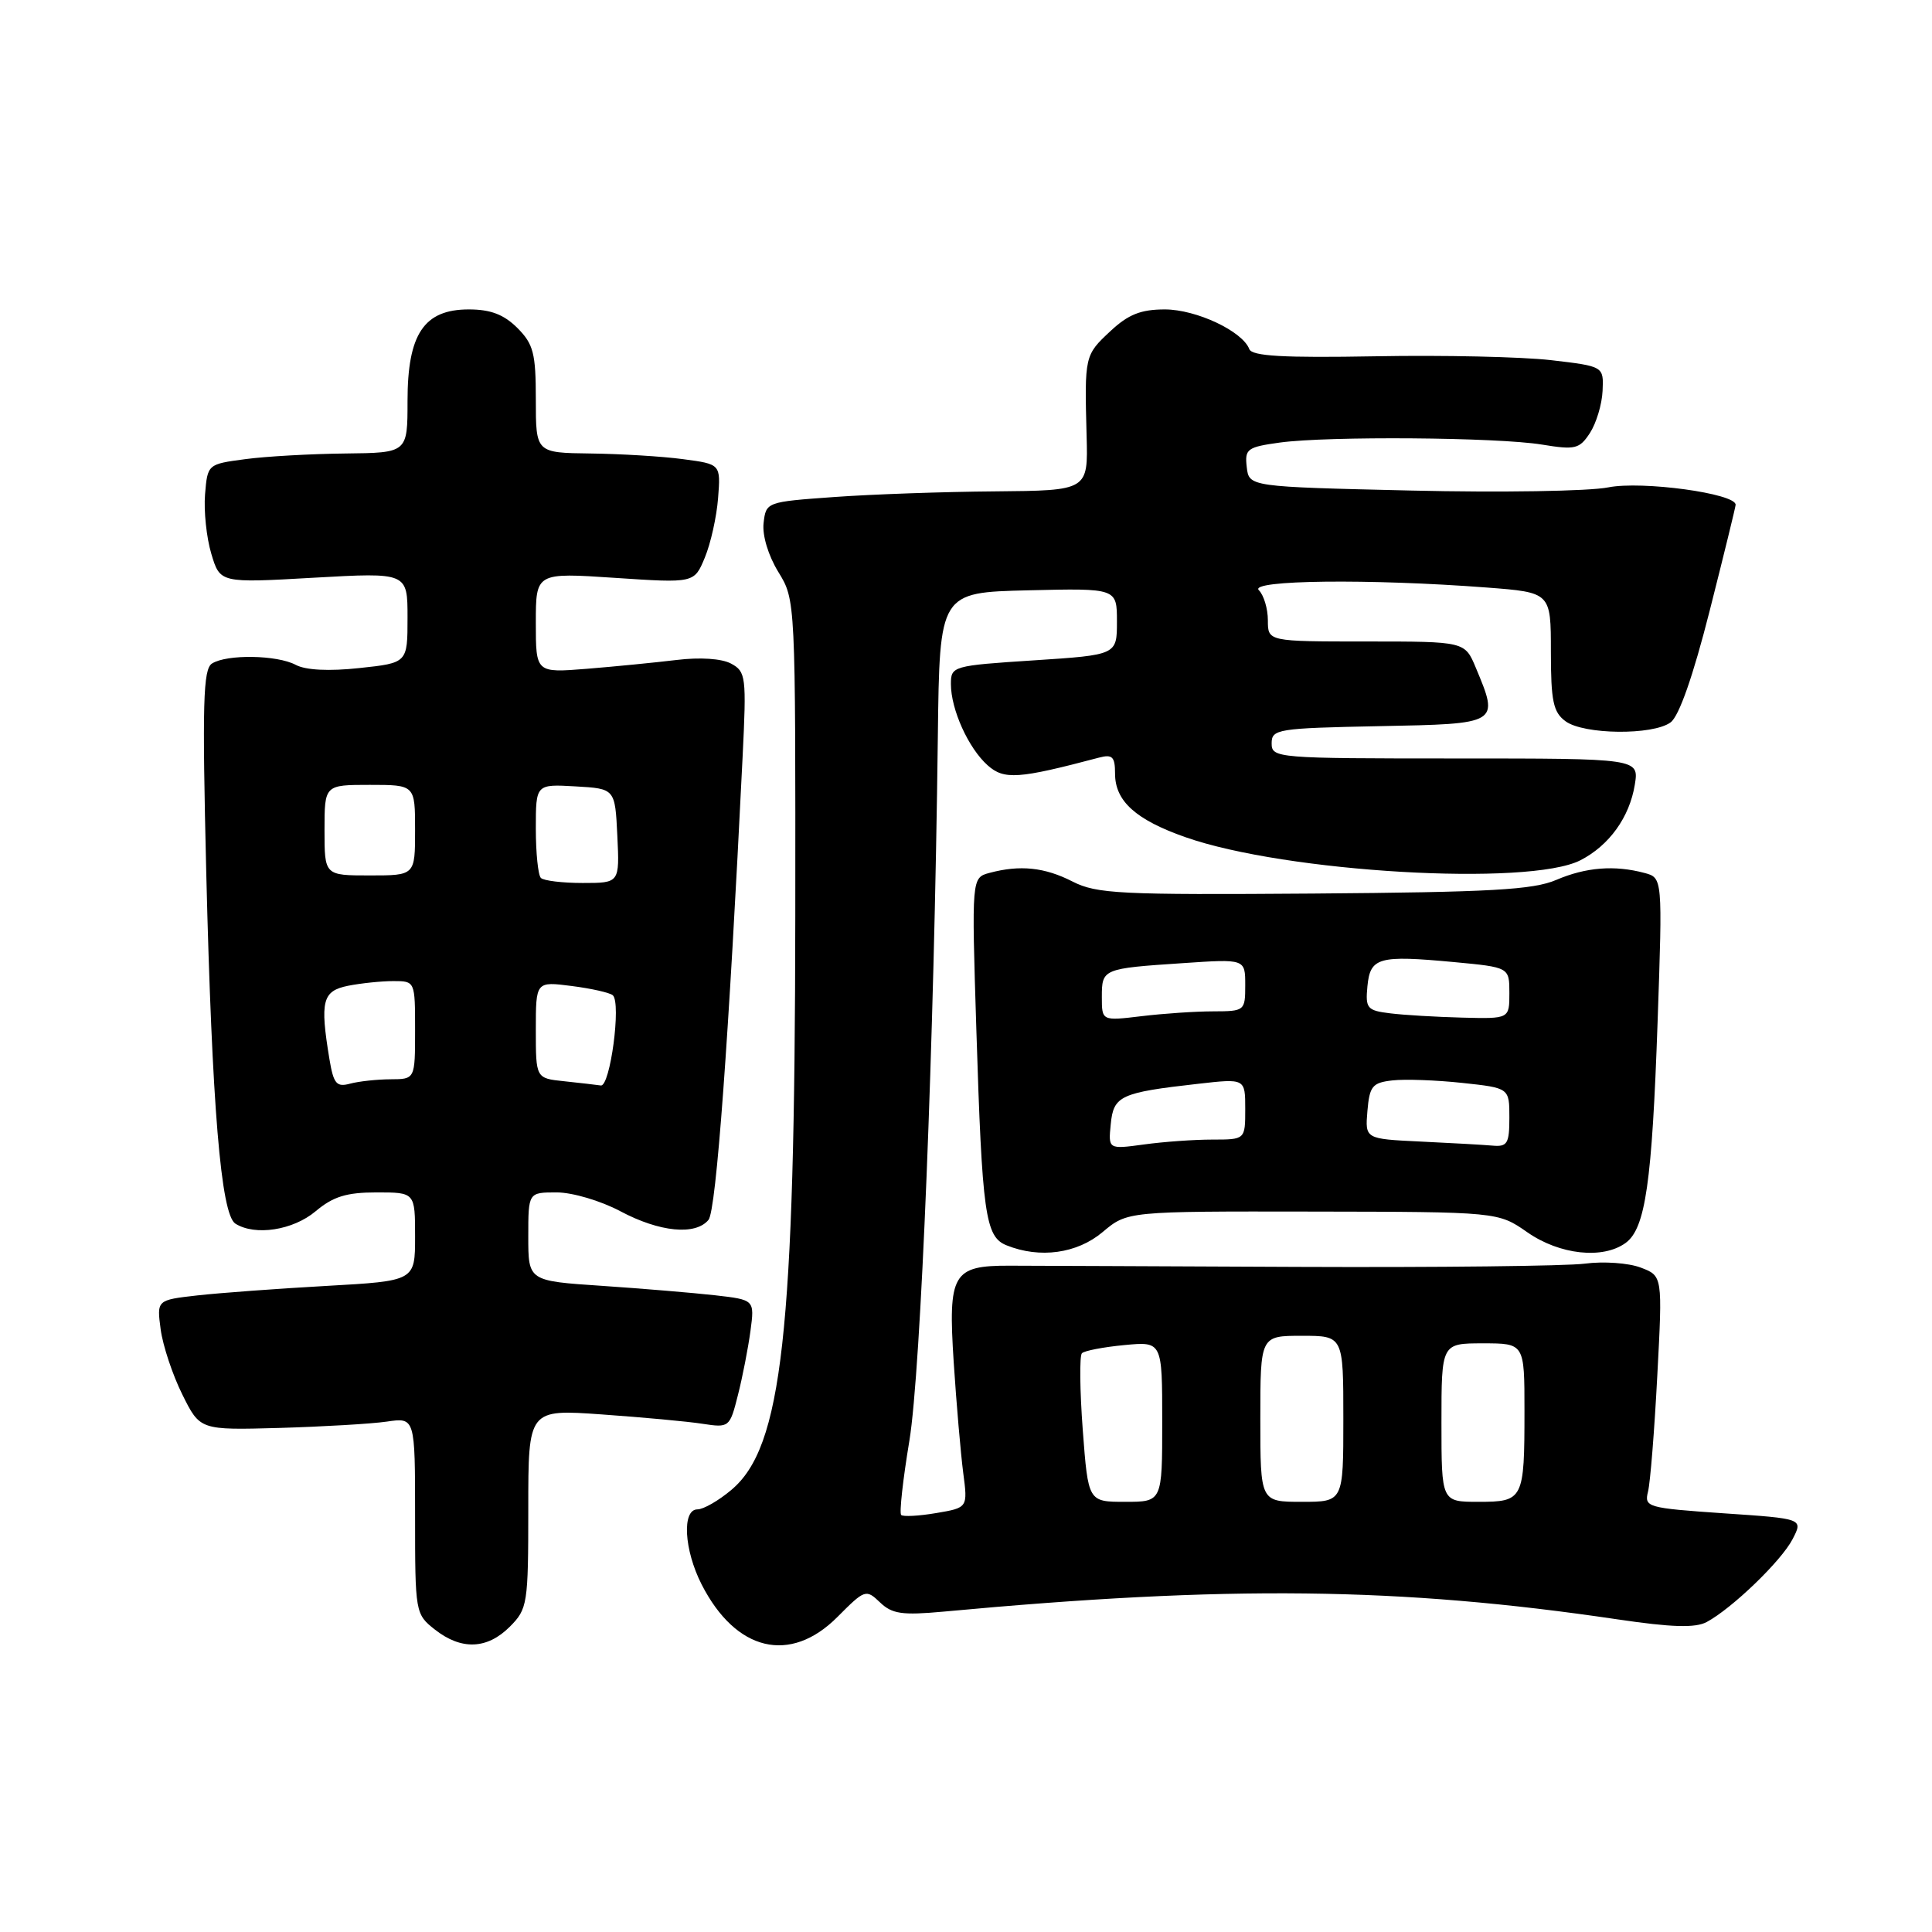 <?xml version="1.0" encoding="UTF-8" standalone="no"?>
<!DOCTYPE svg PUBLIC "-//W3C//DTD SVG 1.1//EN" "http://www.w3.org/Graphics/SVG/1.1/DTD/svg11.dtd" >
<svg xmlns="http://www.w3.org/2000/svg" xmlns:xlink="http://www.w3.org/1999/xlink" version="1.1" viewBox="0 0 256 256">
 <g >
 <path fill="currentColor"
d=" M 67.55 215.55 C 69.90 213.19 70.00 212.57 70.00 199.91 C 70.00 186.73 70.00 186.73 79.75 187.42 C 85.11 187.80 91.12 188.35 93.09 188.66 C 96.63 189.20 96.70 189.14 97.78 184.85 C 98.39 182.46 99.13 178.64 99.44 176.36 C 99.99 172.23 99.99 172.23 94.74 171.63 C 91.86 171.31 85.11 170.74 79.75 170.38 C 70.00 169.73 70.00 169.73 70.00 163.86 C 70.00 158.00 70.00 158.00 73.76 158.00 C 75.85 158.00 79.60 159.11 82.21 160.50 C 87.40 163.26 92.15 163.73 93.88 161.64 C 94.90 160.42 96.57 137.63 98.40 100.27 C 98.92 89.64 98.84 88.99 96.87 87.93 C 95.62 87.26 92.75 87.07 89.65 87.45 C 86.82 87.79 81.46 88.32 77.75 88.62 C 71.00 89.16 71.00 89.16 71.00 82.52 C 71.00 75.87 71.00 75.87 81.49 76.57 C 91.99 77.27 91.99 77.27 93.39 73.89 C 94.17 72.02 94.96 68.47 95.15 66.00 C 95.50 61.50 95.50 61.50 90.50 60.84 C 87.75 60.47 82.24 60.14 78.25 60.09 C 71.00 60.00 71.00 60.00 71.00 52.95 C 71.00 46.81 70.69 45.60 68.55 43.45 C 66.76 41.67 65.00 41.00 62.12 41.00 C 56.18 41.00 54.00 44.25 54.00 53.13 C 54.00 60.00 54.00 60.00 45.75 60.09 C 41.21 60.14 35.25 60.47 32.50 60.84 C 27.52 61.50 27.50 61.51 27.17 65.50 C 26.99 67.70 27.36 71.25 28.00 73.38 C 29.16 77.26 29.16 77.26 41.58 76.55 C 54.00 75.85 54.00 75.85 54.00 81.84 C 54.00 87.84 54.00 87.84 47.63 88.52 C 43.59 88.96 40.50 88.80 39.19 88.10 C 36.72 86.78 30.06 86.67 28.09 87.92 C 26.91 88.67 26.79 93.14 27.33 115.66 C 28.09 146.59 29.27 160.92 31.19 162.14 C 33.80 163.79 38.82 163.02 41.82 160.50 C 44.14 158.55 45.91 158.00 49.89 158.00 C 55.00 158.00 55.00 158.00 55.00 163.86 C 55.00 169.73 55.00 169.73 43.25 170.39 C 36.79 170.75 29.09 171.32 26.14 171.65 C 20.77 172.26 20.77 172.26 21.29 176.16 C 21.58 178.31 22.87 182.19 24.16 184.78 C 26.50 189.50 26.50 189.50 37.00 189.21 C 42.78 189.04 49.19 188.67 51.25 188.37 C 55.00 187.82 55.00 187.82 55.00 200.84 C 55.00 213.71 55.03 213.88 57.63 215.93 C 61.13 218.68 64.55 218.55 67.55 215.55 Z  M 110.97 214.25 C 114.59 210.61 114.75 210.55 116.60 212.32 C 118.20 213.86 119.54 214.05 125.00 213.55 C 162.78 210.04 185.43 210.30 214.30 214.57 C 221.53 215.64 224.63 215.73 226.14 214.93 C 229.51 213.12 236.04 206.83 237.53 203.94 C 238.93 201.23 238.93 201.23 228.38 200.52 C 218.25 199.82 217.86 199.71 218.37 197.65 C 218.67 196.47 219.22 189.55 219.60 182.28 C 220.30 169.06 220.30 169.06 217.40 167.96 C 215.80 167.35 212.47 167.11 210.00 167.44 C 207.53 167.76 190.43 167.95 172.00 167.87 C 153.57 167.79 136.38 167.71 133.78 167.71 C 126.22 167.69 125.61 168.74 126.37 180.49 C 126.73 185.99 127.30 192.59 127.63 195.14 C 128.24 199.78 128.24 199.78 124.05 200.49 C 121.75 200.88 119.66 200.99 119.41 200.74 C 119.15 200.49 119.64 196.05 120.50 190.89 C 122.02 181.65 123.78 138.09 124.27 97.50 C 124.50 78.50 124.50 78.50 136.25 78.22 C 148.00 77.94 148.00 77.94 148.00 82.36 C 148.00 86.78 148.00 86.78 137.00 87.50 C 126.22 88.20 126.00 88.27 126.00 90.64 C 126.00 94.01 128.32 99.14 130.87 101.41 C 133.05 103.35 134.93 103.22 145.62 100.39 C 147.40 99.92 147.75 100.27 147.75 102.51 C 147.75 106.15 150.49 108.62 157.07 110.93 C 170.34 115.60 202.60 117.48 209.41 113.99 C 213.22 112.04 215.92 108.29 216.62 103.98 C 217.18 100.50 217.18 100.50 192.84 100.50 C 169.17 100.50 168.50 100.45 168.50 98.50 C 168.50 96.61 169.26 96.49 182.75 96.22 C 198.72 95.91 198.67 95.94 195.55 88.47 C 194.10 85.00 194.10 85.00 181.05 85.00 C 168.00 85.00 168.00 85.00 168.00 82.20 C 168.00 80.66 167.46 78.86 166.80 78.20 C 165.45 76.85 181.53 76.67 197.00 77.85 C 205.50 78.50 205.50 78.50 205.50 86.32 C 205.50 92.91 205.81 94.37 207.44 95.57 C 209.86 97.35 219.01 97.45 221.36 95.72 C 222.48 94.91 224.34 89.60 226.53 80.97 C 228.41 73.56 229.96 67.22 229.98 66.89 C 230.03 65.39 217.58 63.69 213.10 64.58 C 210.57 65.09 198.82 65.28 187.00 65.00 C 165.50 64.50 165.50 64.50 165.20 61.89 C 164.92 59.49 165.25 59.24 169.59 58.64 C 175.99 57.77 198.40 57.94 204.32 58.91 C 208.72 59.63 209.28 59.50 210.67 57.38 C 211.51 56.09 212.27 53.58 212.35 51.79 C 212.50 48.54 212.50 48.54 205.50 47.72 C 201.65 47.28 191.19 47.04 182.26 47.21 C 170.01 47.43 165.90 47.19 165.54 46.26 C 164.63 43.88 158.52 41.01 154.36 41.00 C 151.16 41.00 149.50 41.66 147.11 43.90 C 143.72 47.06 143.70 47.17 143.98 57.75 C 144.18 65.00 144.18 65.00 131.84 65.11 C 125.05 65.16 115.45 65.50 110.50 65.86 C 101.57 66.50 101.50 66.52 101.18 69.30 C 100.99 70.94 101.80 73.62 103.14 75.80 C 105.41 79.50 105.41 79.51 105.38 121.50 C 105.32 176.75 103.65 191.75 96.92 197.41 C 95.23 198.84 93.21 200.00 92.42 200.00 C 90.34 200.00 90.63 205.36 92.97 209.95 C 97.50 218.82 104.70 220.55 110.97 214.25 Z  M 146.11 163.25 C 149.38 160.50 149.38 160.50 173.94 160.54 C 198.50 160.58 198.50 160.58 202.39 163.29 C 206.67 166.27 212.40 166.89 215.41 164.69 C 218.03 162.77 218.90 156.74 219.64 135.41 C 220.30 116.31 220.30 116.31 217.90 115.67 C 213.94 114.61 210.15 114.91 206.22 116.59 C 203.15 117.91 197.52 118.22 174.08 118.40 C 148.40 118.59 145.32 118.44 142.12 116.81 C 138.43 114.92 135.16 114.58 131.12 115.66 C 128.74 116.30 128.74 116.30 129.37 136.40 C 130.14 160.94 130.55 163.88 133.37 165.01 C 137.78 166.79 142.72 166.11 146.11 163.25 Z  M 43.65 140.33 C 42.38 132.63 42.72 131.31 46.12 130.62 C 47.84 130.28 50.54 130.00 52.12 130.00 C 55.00 130.00 55.00 130.01 55.00 136.50 C 55.00 143.00 55.00 143.00 51.75 143.01 C 49.96 143.02 47.55 143.28 46.39 143.59 C 44.59 144.08 44.20 143.62 43.65 140.33 Z  M 74.75 143.27 C 71.00 142.88 71.00 142.88 71.00 136.46 C 71.00 130.04 71.00 130.04 75.75 130.65 C 78.36 130.98 80.82 131.54 81.20 131.88 C 82.34 132.89 80.85 144.02 79.61 143.83 C 79.00 143.74 76.81 143.49 74.75 143.27 Z  M 71.67 116.33 C 71.30 115.97 71.00 113.02 71.00 109.78 C 71.00 103.90 71.00 103.90 76.25 104.20 C 81.50 104.50 81.50 104.50 81.80 110.75 C 82.10 117.00 82.10 117.00 77.21 117.00 C 74.53 117.00 72.03 116.70 71.67 116.33 Z  M 43.00 110.00 C 43.00 104.00 43.00 104.00 49.00 104.00 C 55.00 104.00 55.00 104.00 55.00 110.00 C 55.00 116.00 55.00 116.00 49.00 116.00 C 43.00 116.00 43.00 116.00 43.00 110.00 Z  M 143.47 189.46 C 143.08 184.21 143.03 179.64 143.36 179.31 C 143.69 178.98 146.22 178.49 148.98 178.23 C 154.00 177.75 154.00 177.75 154.00 188.37 C 154.00 199.00 154.00 199.00 149.09 199.00 C 144.19 199.00 144.19 199.00 143.47 189.46 Z  M 167.00 188.00 C 167.00 177.00 167.00 177.00 172.50 177.00 C 178.00 177.00 178.00 177.00 178.00 188.00 C 178.00 199.00 178.00 199.00 172.50 199.00 C 167.00 199.00 167.00 199.00 167.00 188.00 Z  M 191.00 188.50 C 191.00 178.00 191.00 178.00 196.50 178.00 C 202.00 178.00 202.00 178.00 202.00 186.92 C 202.00 198.72 201.86 199.00 195.89 199.00 C 191.00 199.00 191.00 199.00 191.00 188.50 Z  M 147.18 148.96 C 147.54 145.19 148.47 144.77 158.75 143.61 C 165.00 142.90 165.00 142.90 165.00 146.95 C 165.00 151.00 165.00 151.00 160.64 151.00 C 158.24 151.00 154.16 151.29 151.57 151.65 C 146.85 152.29 146.85 152.29 147.18 148.96 Z  M 188.19 151.26 C 180.88 150.91 180.88 150.91 181.19 147.21 C 181.47 143.92 181.84 143.46 184.50 143.16 C 186.14 142.97 190.31 143.12 193.75 143.49 C 200.00 144.16 200.00 144.16 200.00 148.08 C 200.00 151.54 199.73 151.98 197.75 151.80 C 196.51 151.69 192.21 151.45 188.19 151.26 Z  M 146.00 132.11 C 146.00 128.37 146.10 128.33 156.75 127.62 C 165.00 127.06 165.00 127.06 165.00 130.53 C 165.00 133.94 164.93 134.00 160.75 134.01 C 158.41 134.01 154.14 134.30 151.25 134.65 C 146.00 135.28 146.00 135.28 146.00 132.11 Z  M 184.19 134.27 C 181.15 133.90 180.91 133.61 181.19 130.69 C 181.56 126.85 182.66 126.55 192.65 127.48 C 200.00 128.17 200.00 128.17 200.00 131.59 C 200.00 135.00 200.00 135.00 193.75 134.84 C 190.31 134.75 186.01 134.50 184.19 134.27 Z "/>
</g>
</svg>